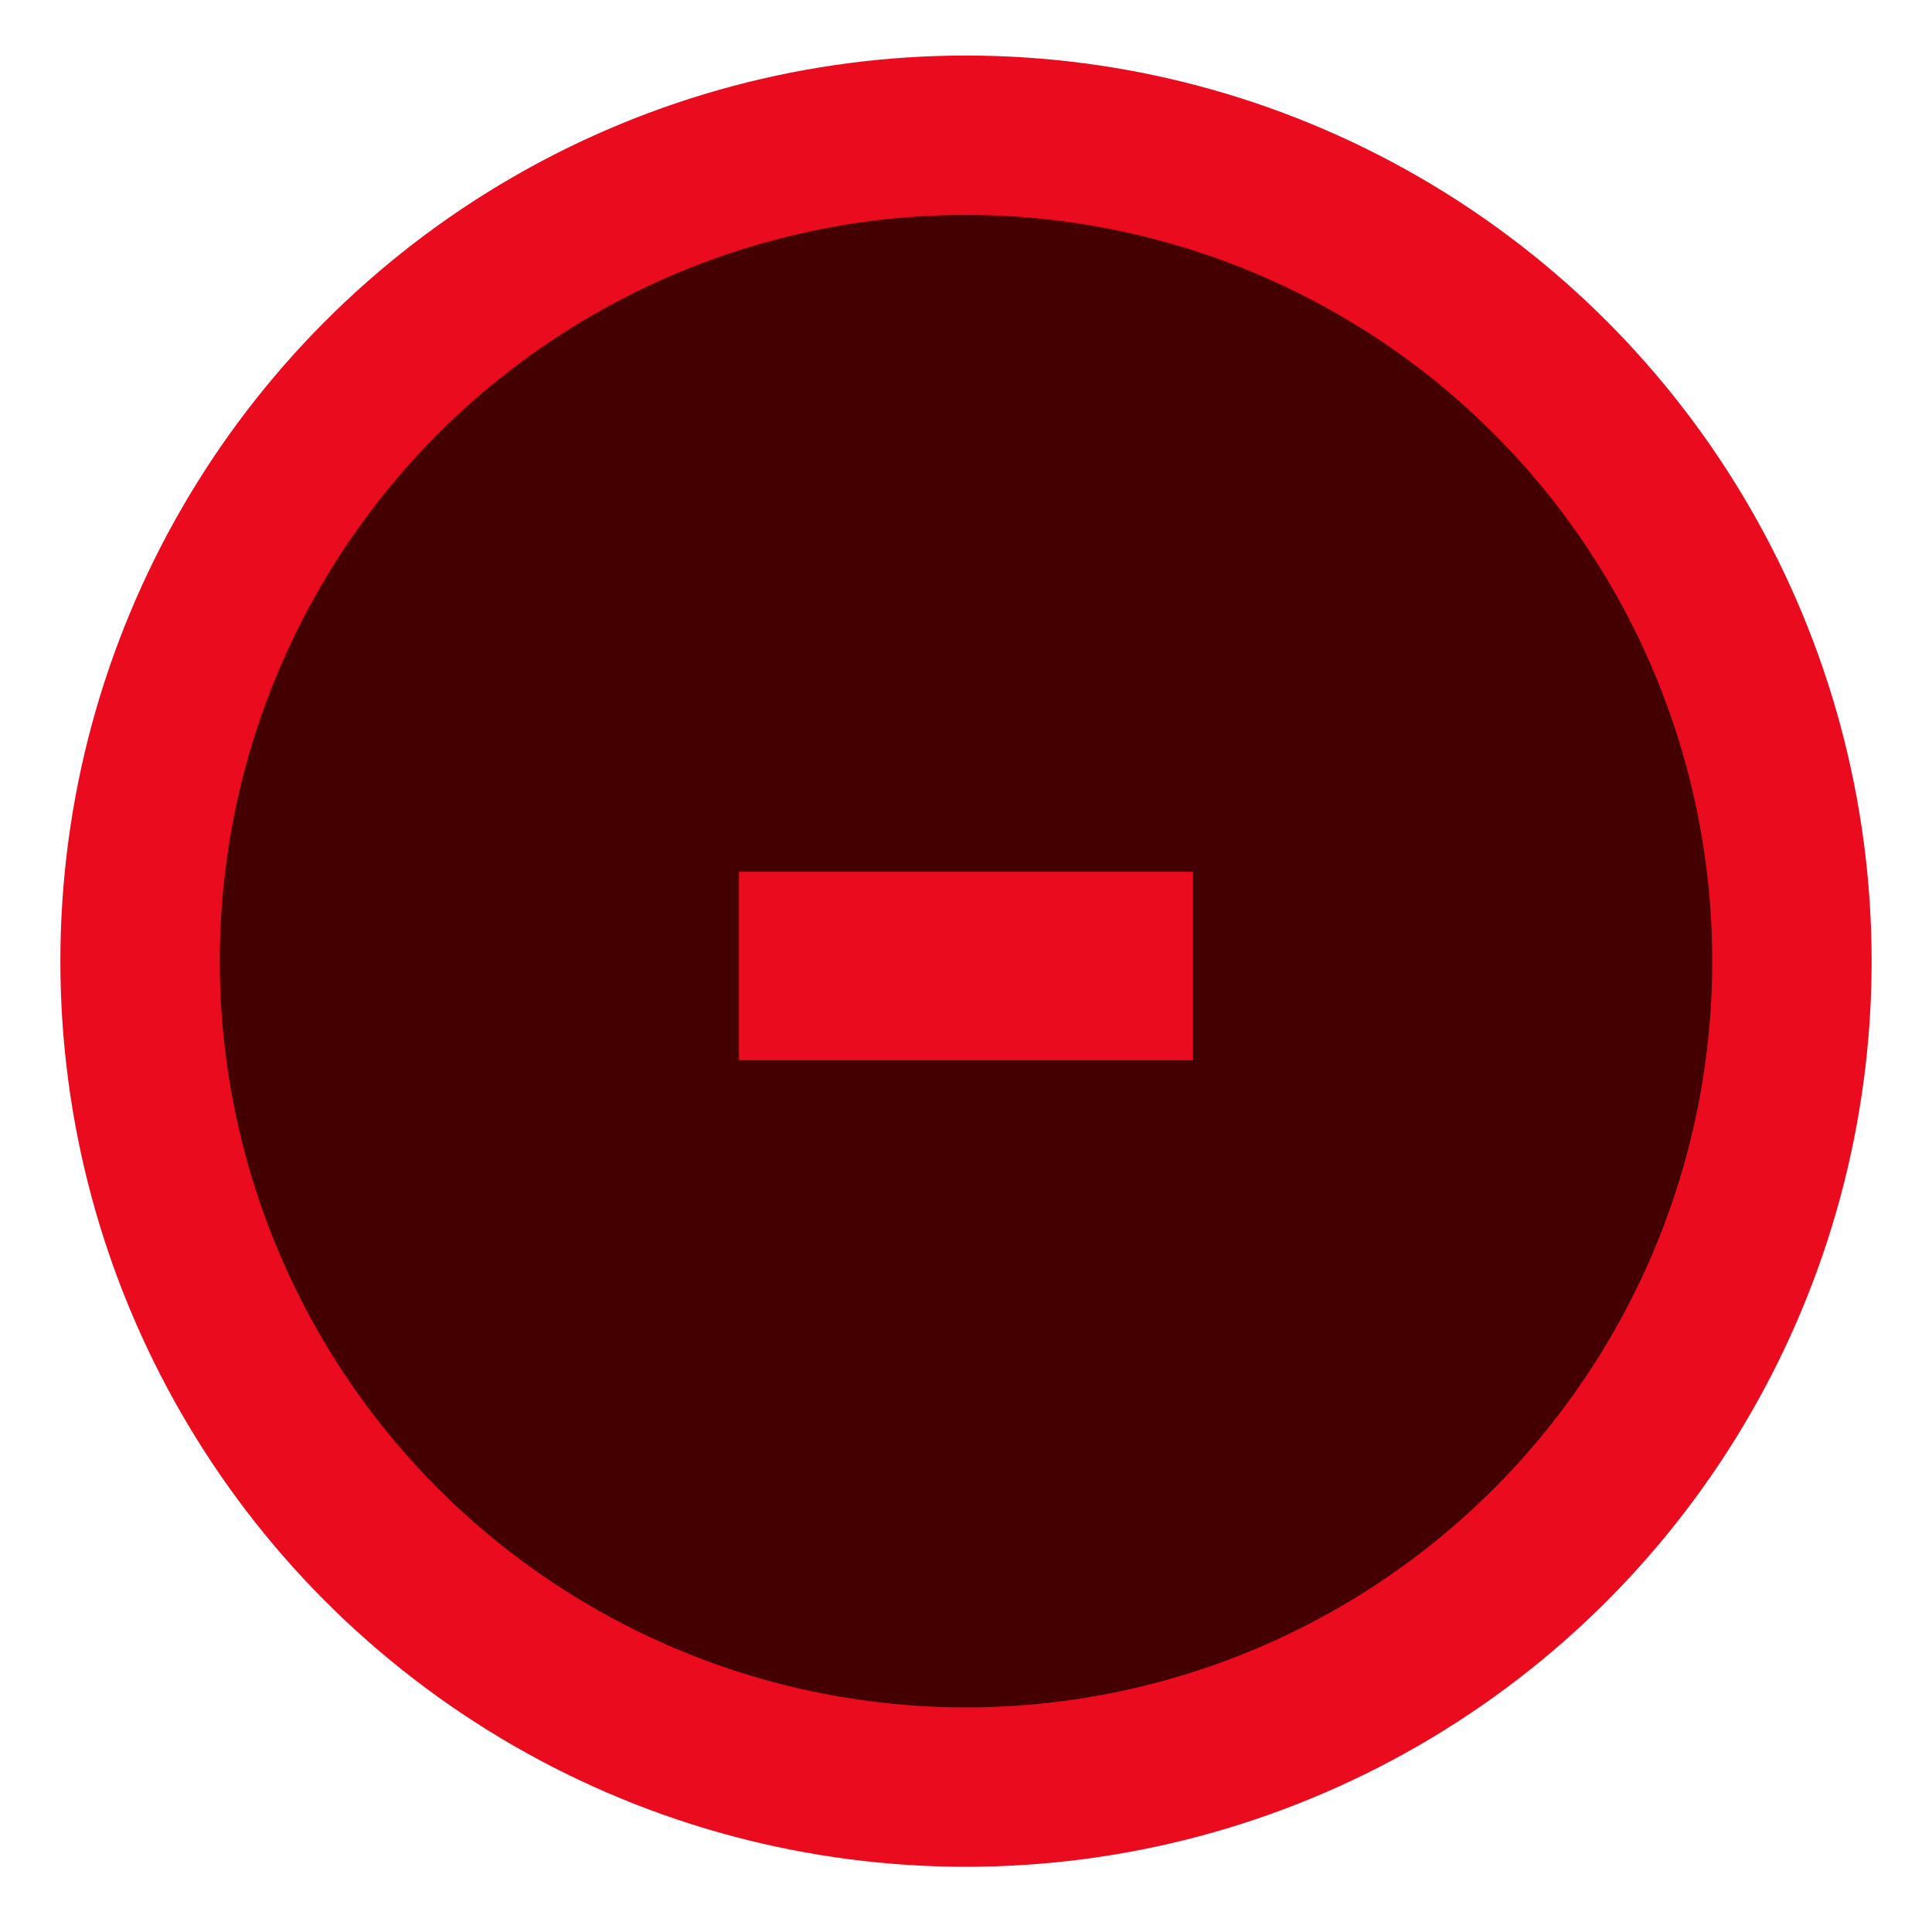 <svg width="400" height="400" xmlns="http://www.w3.org/2000/svg">
 <!-- Created with Method Draw - http://github.com/duopixel/Method-Draw/ -->
 <g>
  <title>background</title>
  <rect fill="none" id="canvas_background" height="402" width="402" y="-1" x="-1"/>
  <g display="none" overflow="visible" y="0" x="0" height="100%" width="100%" id="canvasGrid">
   <rect fill="url(#gridpattern)" stroke-width="0" y="0" x="0" height="100%" width="100%"/>
  </g>
 </g>
 <g>
  <title>Layer 1</title>
  <ellipse ry="171" rx="171" id="svg_1" cy="199" cx="200" stroke-width="33" stroke="#ea0b1e" fill="#440000"/>
  <rect stroke="#ea0b1e" id="svg_4" height="6" width="61" y="197" x="169.5" stroke-width="33" fill="#ea0b1e"/>
 </g>
</svg>